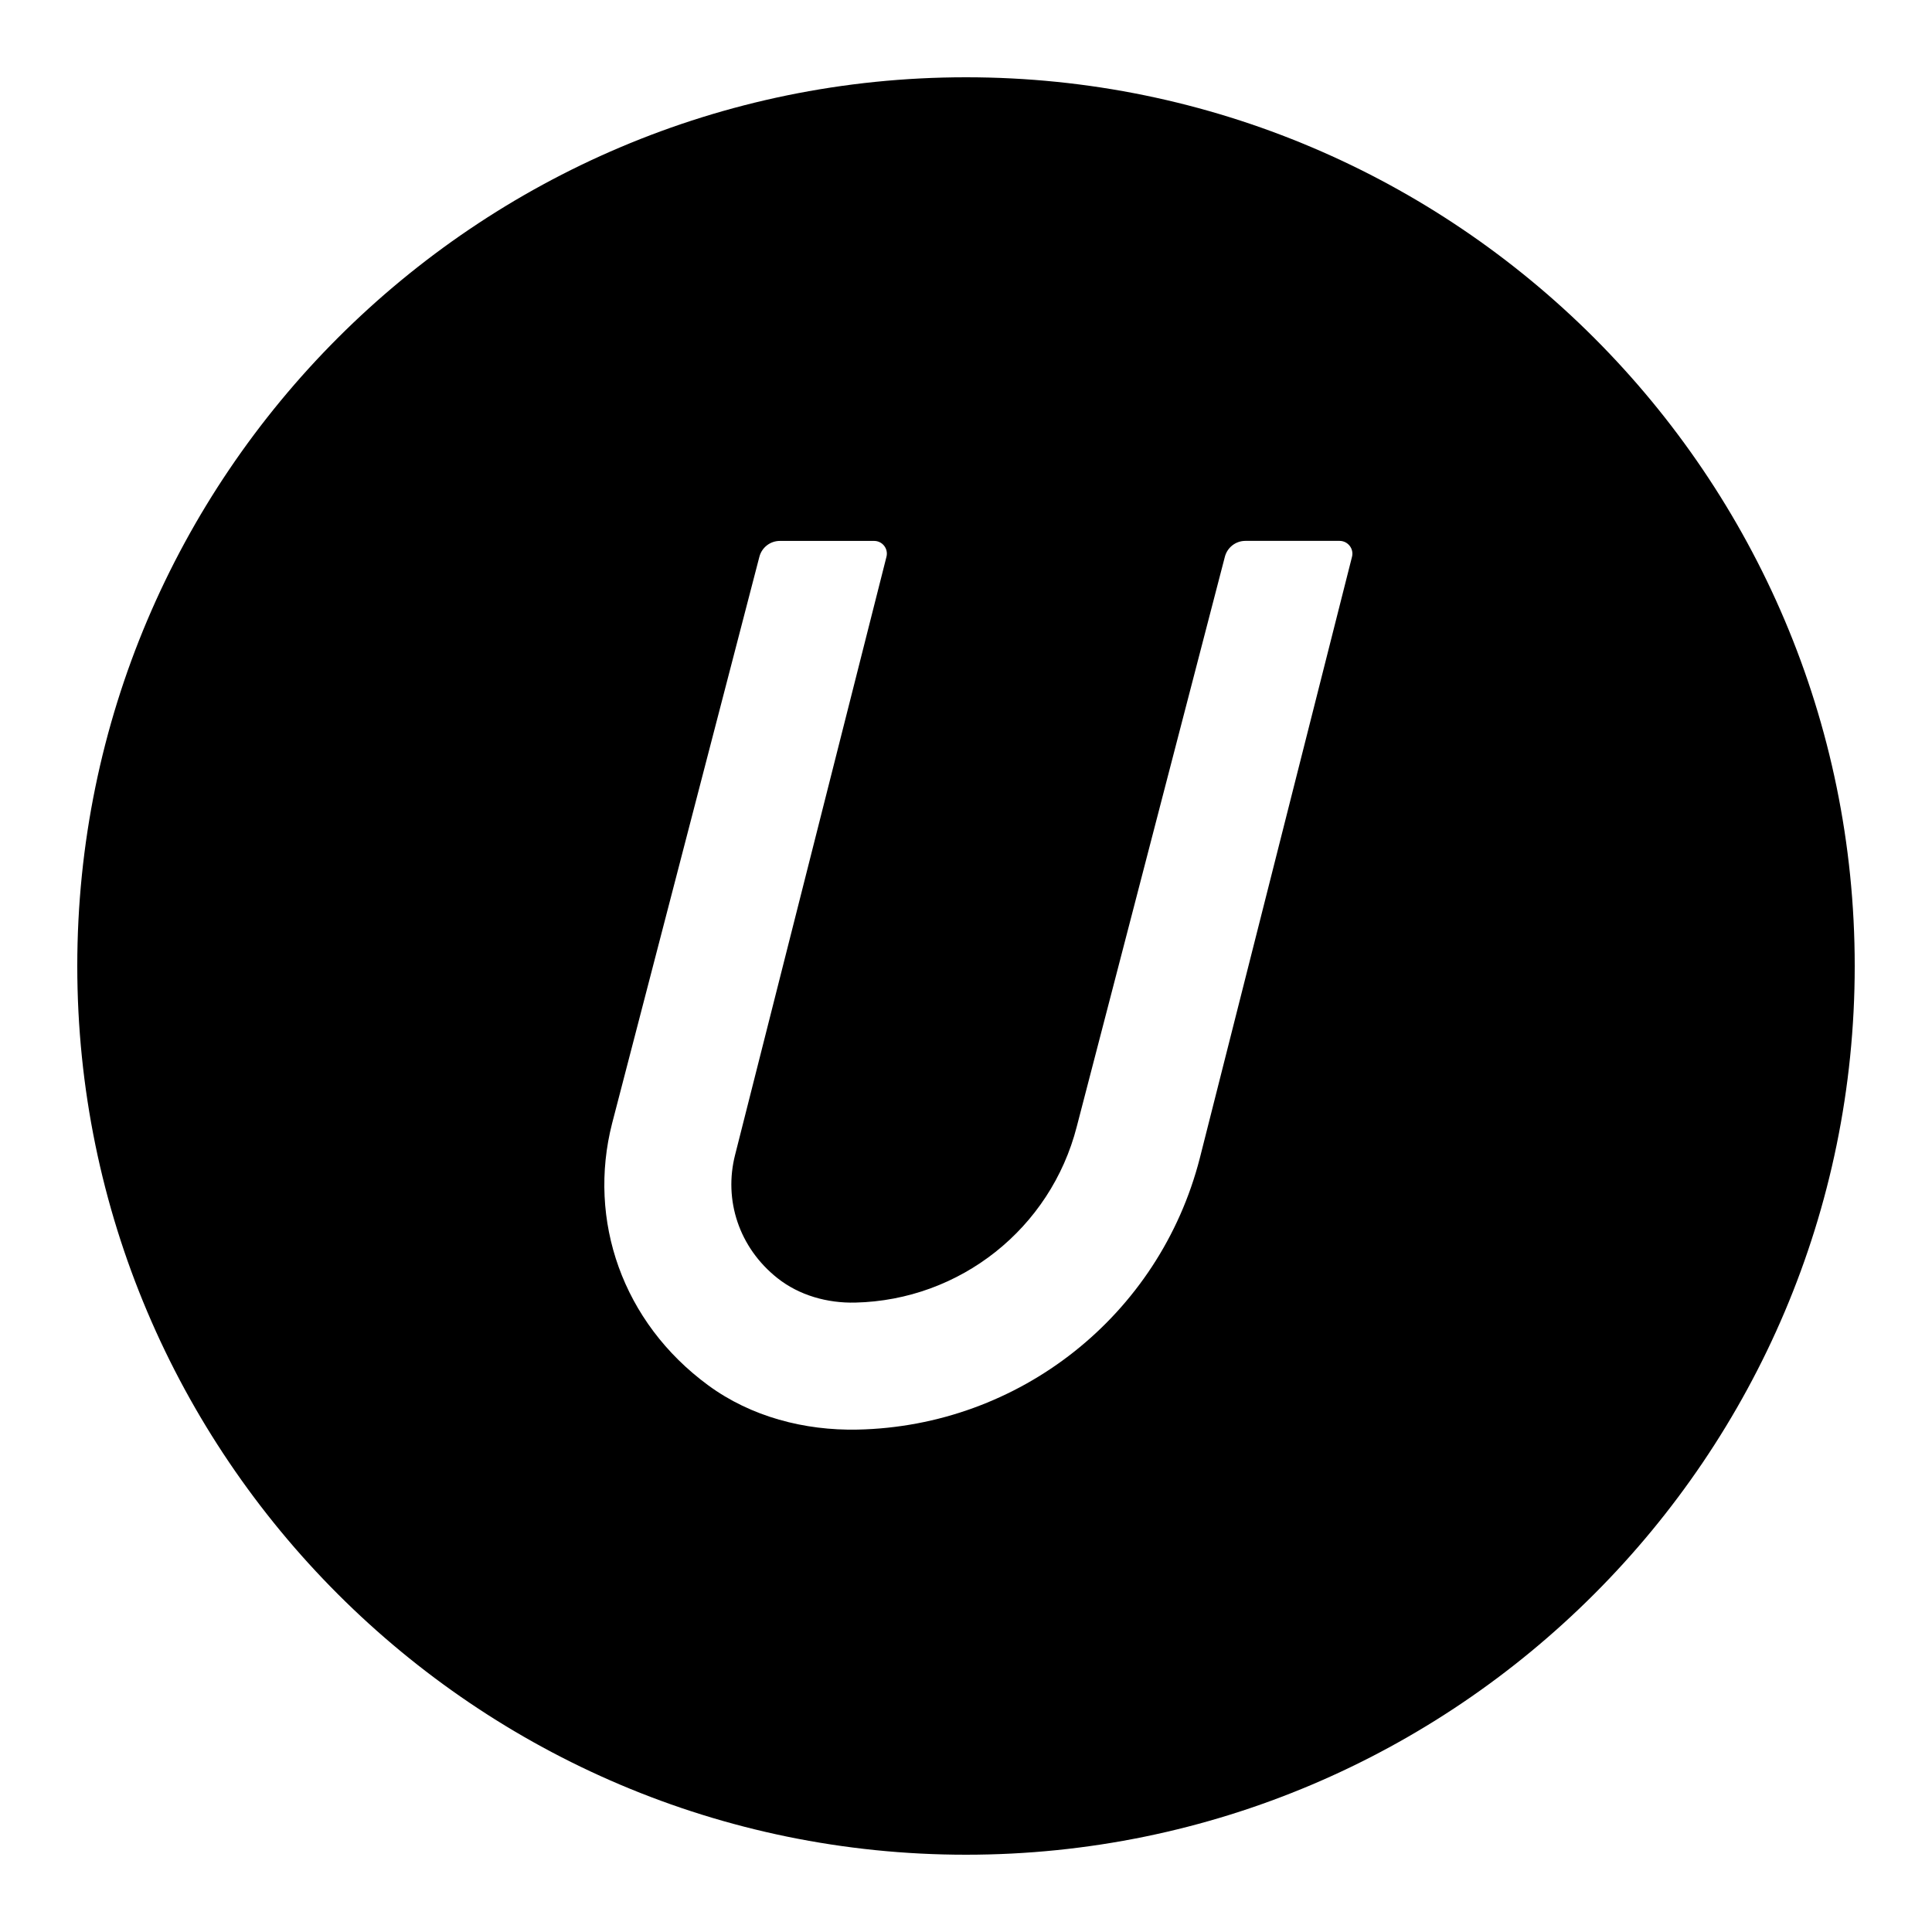 <svg xmlns="http://www.w3.org/2000/svg"  viewBox="0 0 50 50" width="50px" height="50px"><path d="M25,2C12.317,2,2,12.317,2,25s10.317,23,23,23s23-10.317,23-23S37.683,2,25,2z M34.99,14.409l-3.939,15.564	c-1.044,4.074-4.672,6.939-8.861,7.025c-1.372,0.028-2.755-0.334-3.861-1.146c-2.222-1.631-3.13-4.273-2.487-6.782l3.811-14.661	c0.063-0.241,0.281-0.41,0.53-0.41h2.44c0.214,0,0.371,0.202,0.319,0.409l-3.917,15.477c-0.3,1.171,0.099,2.401,1.093,3.191	c0.565,0.449,1.294,0.652,2.016,0.635c2.711-0.062,5.057-1.917,5.733-4.555l3.833-14.748c0.063-0.241,0.281-0.41,0.53-0.41h2.44	C34.885,14,35.042,14.202,34.99,14.409z"/></svg>